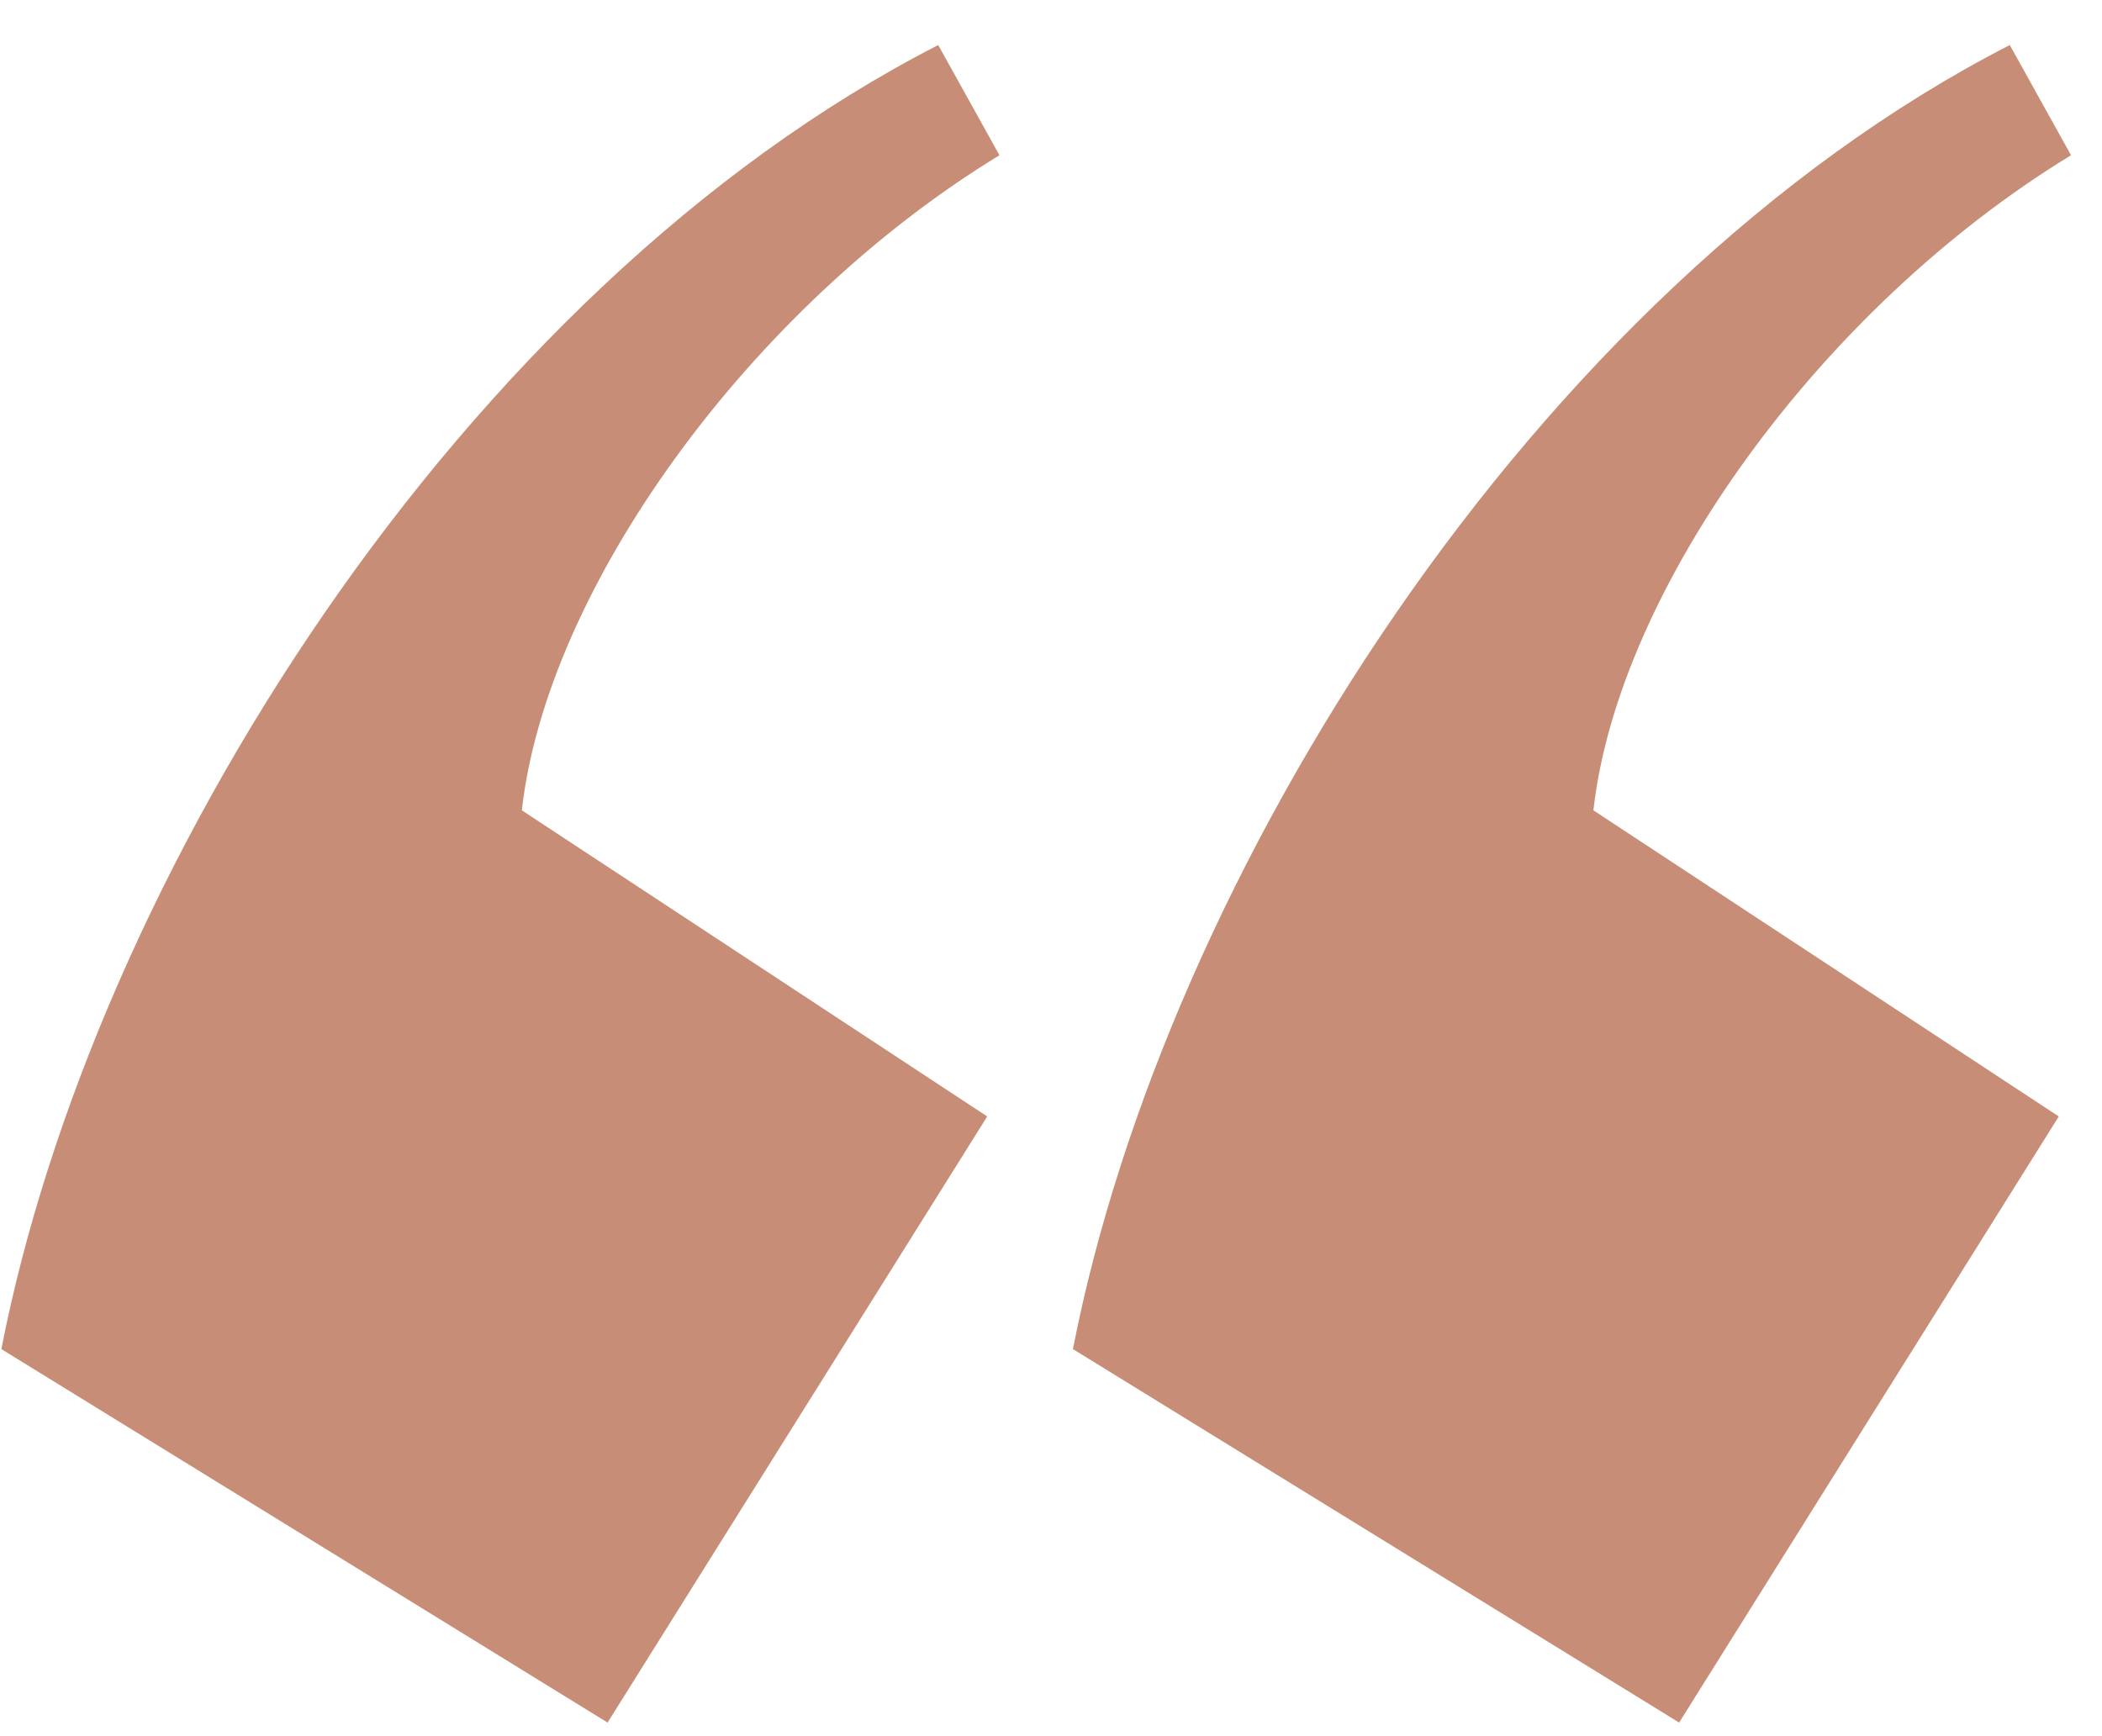<svg width="46" height="38" viewBox="0 0 46 38" fill="none" xmlns="http://www.w3.org/2000/svg">
<path d="M23.48 29.528C25.49 19.21 33.53 6.346 43.982 0.986L45.322 3.398C39.828 6.748 35.406 12.912 34.87 17.736L45.054 24.436L36.746 37.702L23.48 29.528ZM0.03 29.528C2.04 19.21 10.08 6.346 20.532 0.986L21.872 3.398C16.378 6.748 11.956 12.912 11.42 17.736L21.604 24.436L13.296 37.702L0.03 29.528Z" fill="#C88D76"/>
</svg>
